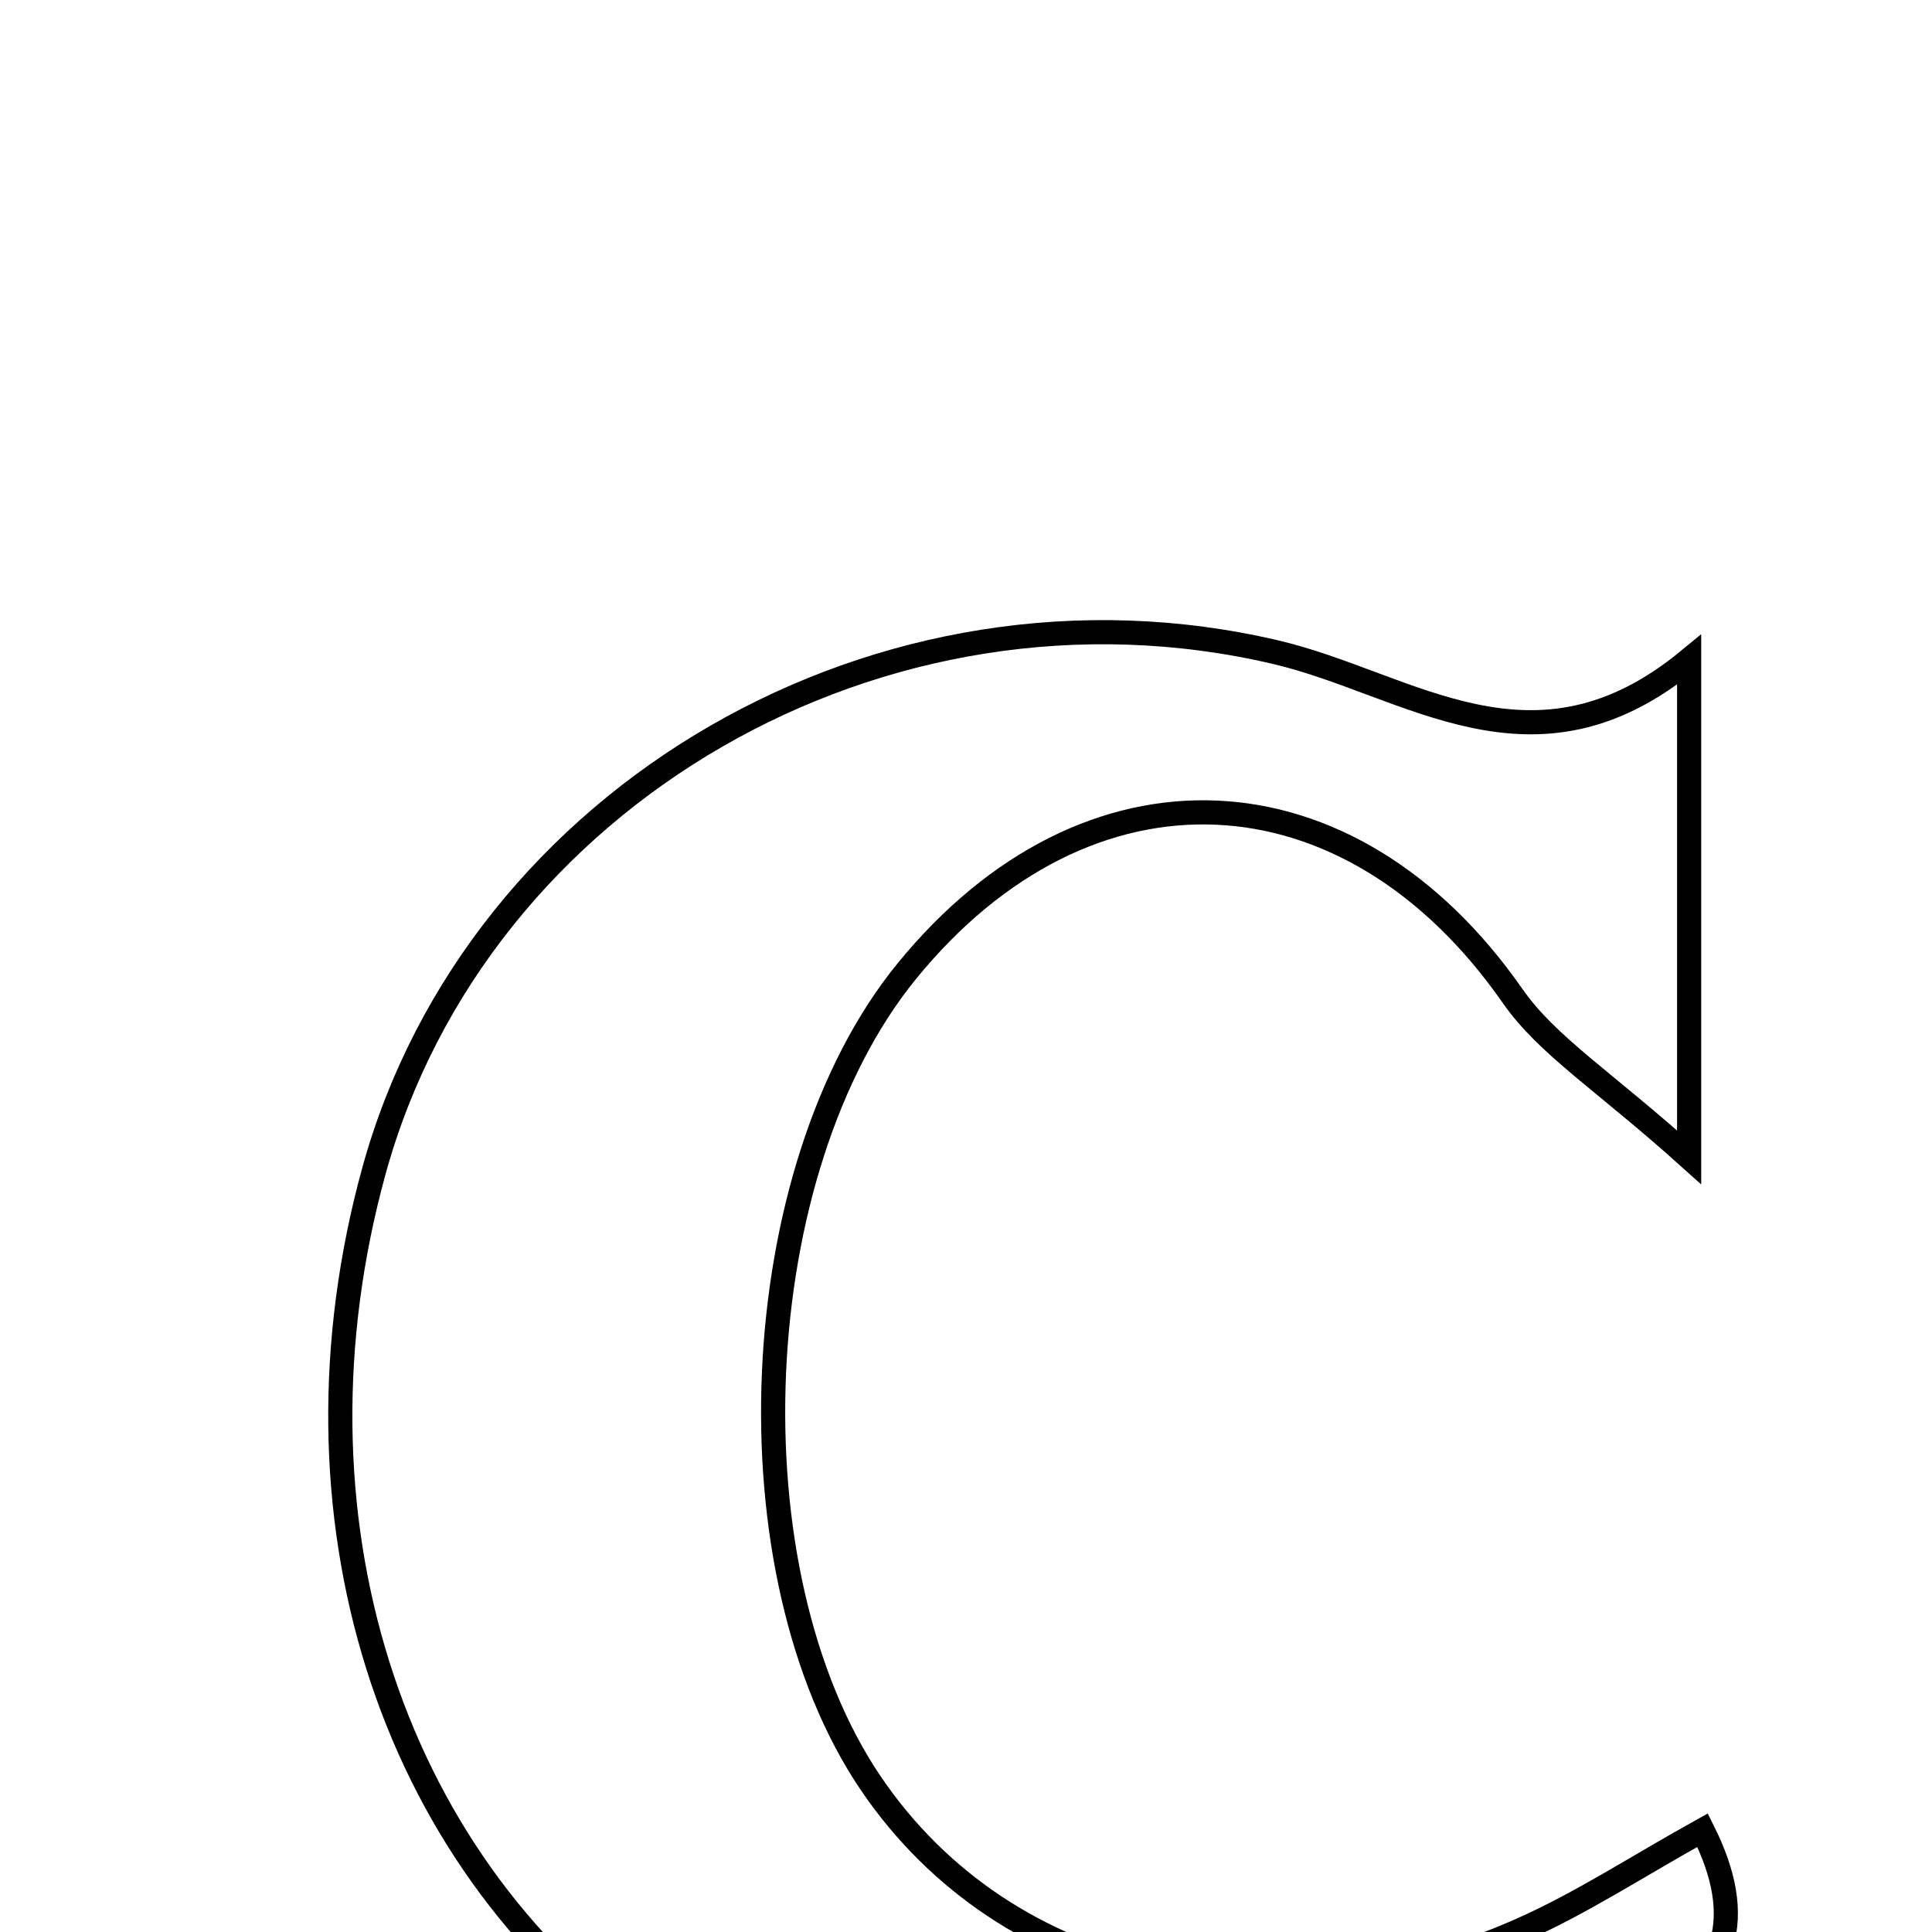 <svg xmlns="http://www.w3.org/2000/svg" viewBox="0.0 0.0 24.0 24.0" height="200px" width="200px"><path fill="none" stroke="black" stroke-width=".3" stroke-opacity="1.0"  filling="0" d="M15.848 8.102 C17.504 8.49 19.046 9.795 20.983 8.196 C20.983 10.388 20.983 11.997 20.983 14.377 C19.92 13.422 19.22 12.99 18.789 12.371 C16.765 9.466 13.51 9.308 11.263 12.066 C9.248 14.54 9.03 19.522 10.821 22.158 C12.494 24.62 15.77 25.368 18.91 23.967 C19.651 23.637 20.338 23.186 21.15 22.735 C21.708 23.848 21.441 24.554 20.494 25.237 C17.215 27.599 11.345 27.681 8.038 25.345 C4.815 23.068 3.474 18.801 4.645 14.546 C5.928 9.883 10.969 6.956 15.848 8.102"></path></svg>